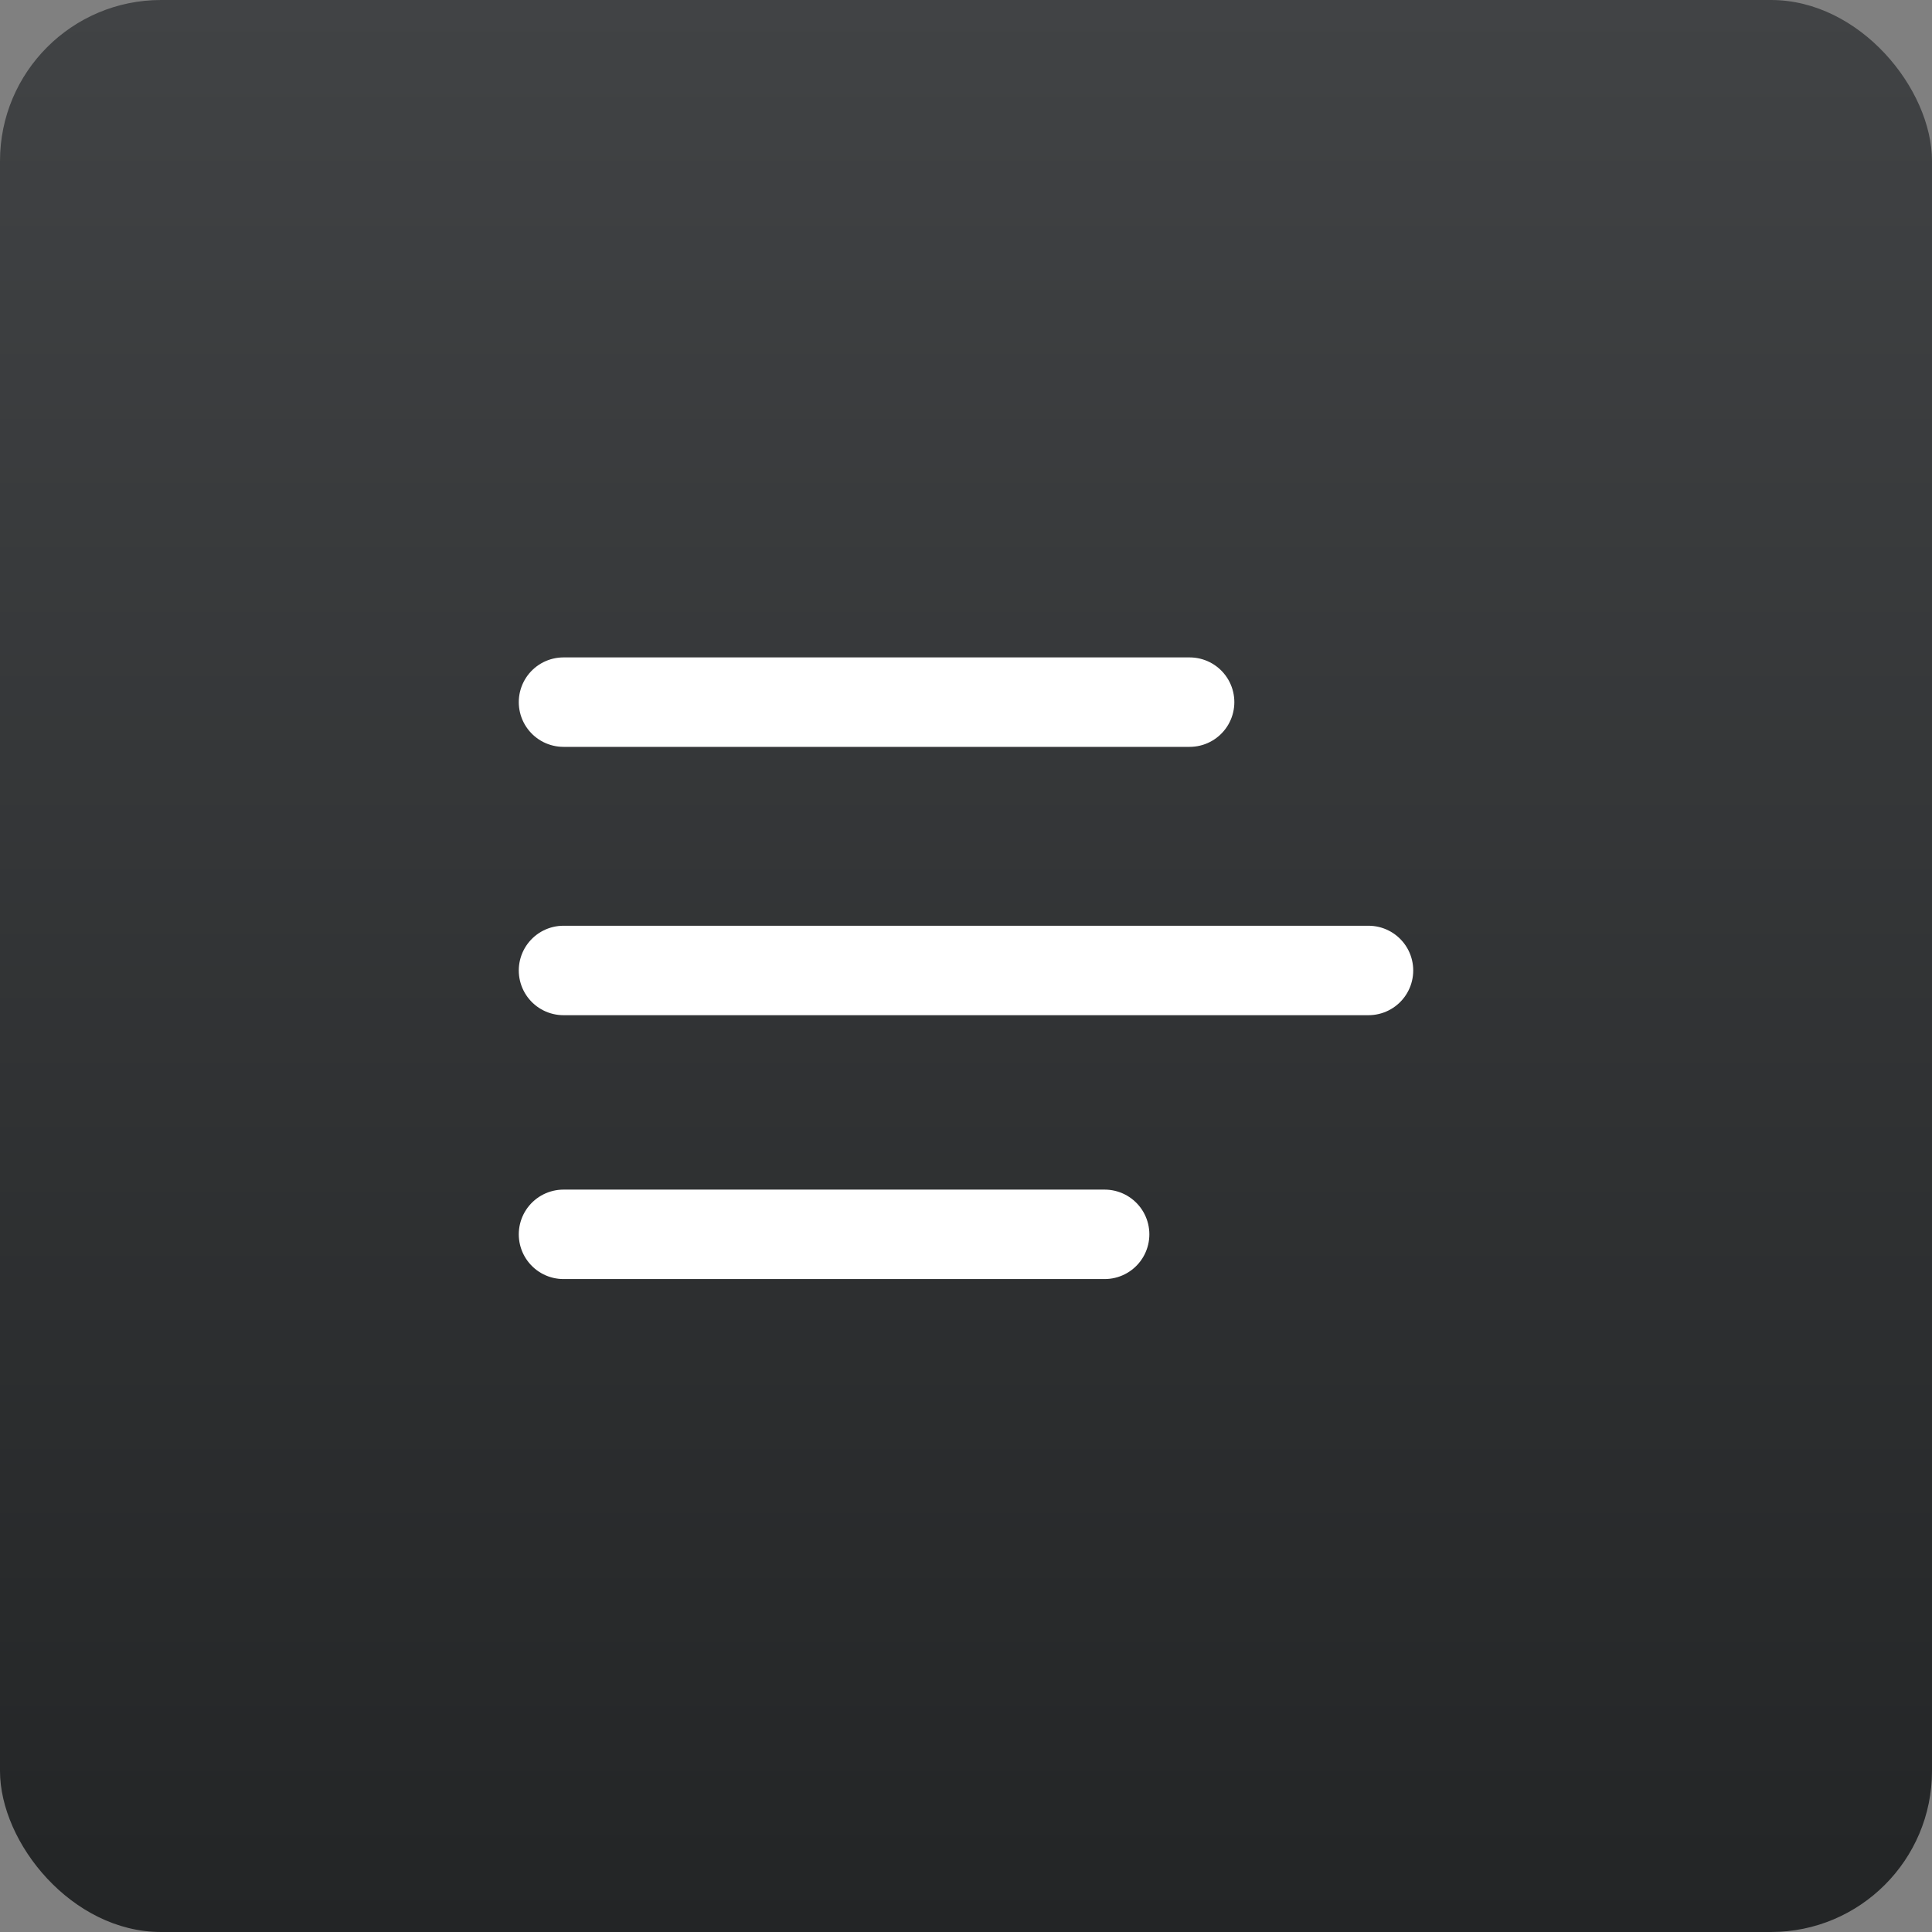 <svg width="144" height="144" viewBox="0 0 144 144" fill="none" xmlns="http://www.w3.org/2000/svg">
<rect x="0" y="0" width="144" height="144" fill="#808080" stroke="none"/>
<rect width="144" height="144" rx="12" fill="url(#paint0_linear_2_3)"/>
<path d="M88.667 52.333H42M102 72.333H42M82.333 92H42" stroke="white" stroke-width="6.667" stroke-linecap="round" stroke-linejoin="round"/>
<defs>
<linearGradient id="paint0_linear_2_3" x1="72" y1="144" x2="72" y2="0" gradientUnits="userSpaceOnUse">
<stop stop-color="#232526"/>
<stop offset="1" stop-color="#414345"/>
</linearGradient>
</defs>
</svg>
